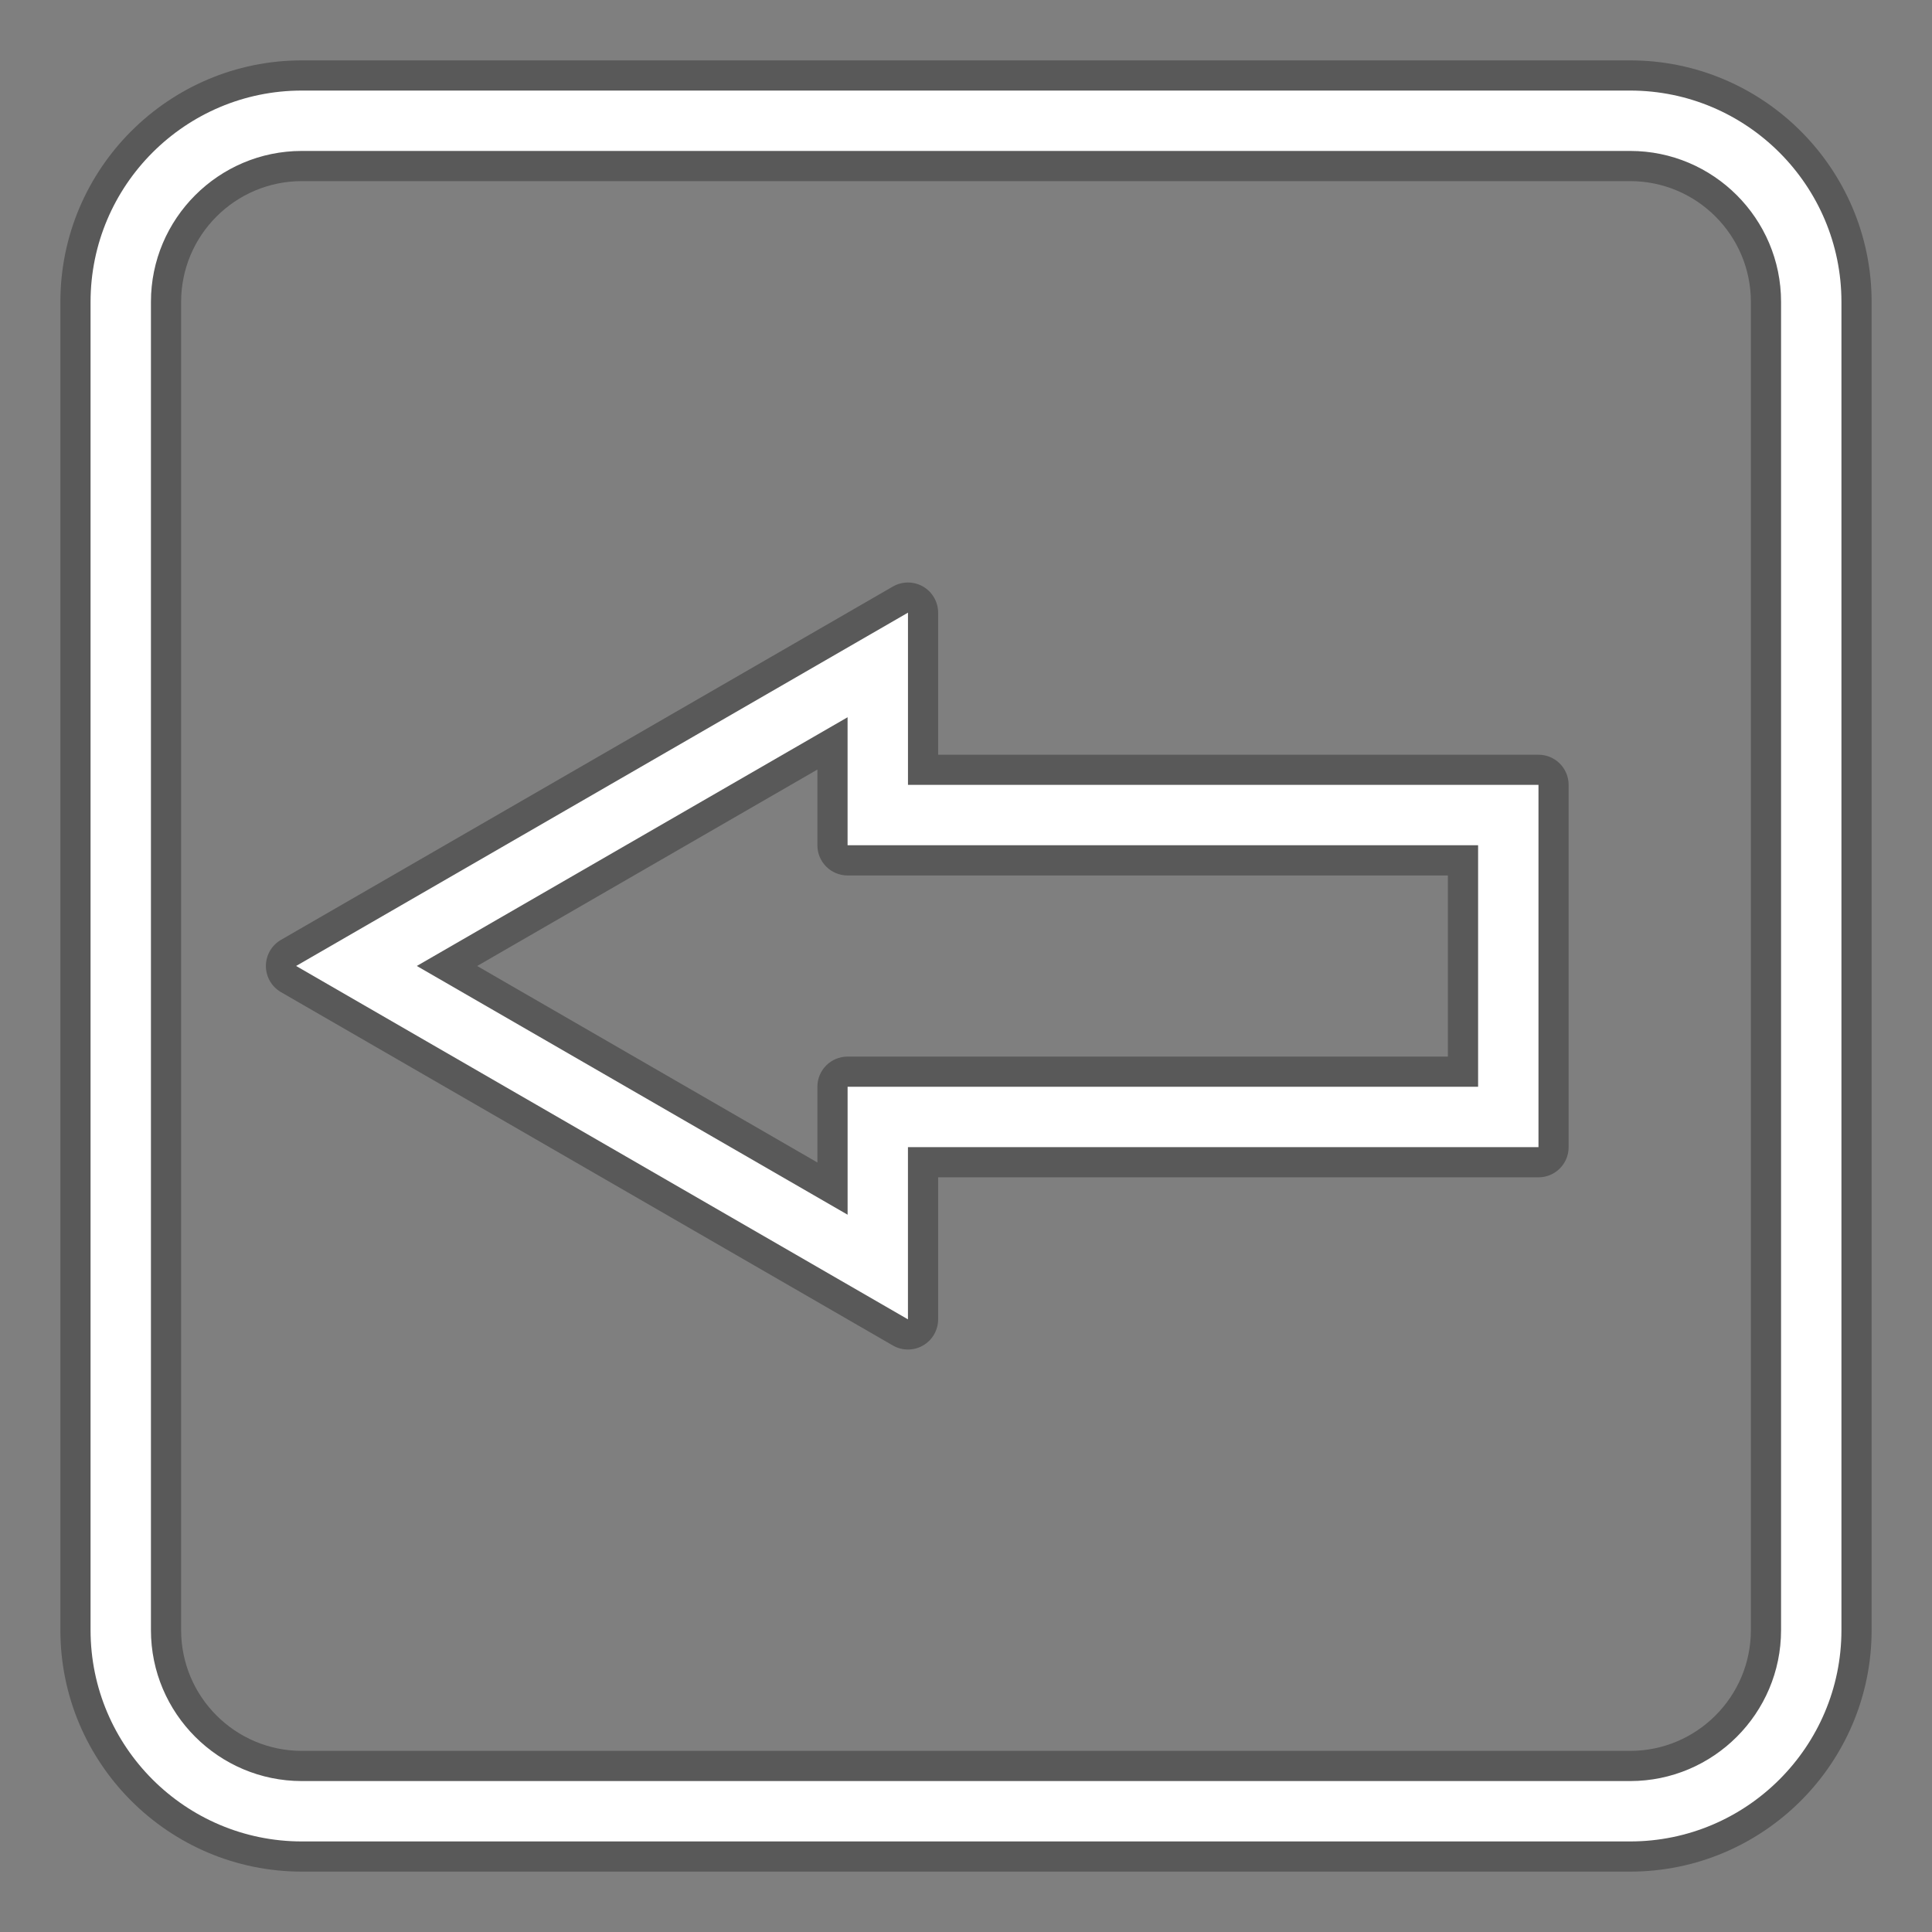 <?xml version="1.0" encoding="UTF-8"?><svg xmlns="http://www.w3.org/2000/svg" viewBox="0 0 64 64"><rect x="0" y="0" width="64" height="64" fill="#808080" stroke="none"/><defs><style>.h{fill:#fff;}.i{opacity:.3;}.j{opacity:.01;}</style></defs><g id="a"><rect id="b" class="j" width="64" height="64"/></g><g id="c"><path class="i" d="M10,62c-4.411,0-8-3.589-8-8V10C2,5.589,5.589,2,10,2H54c4.411,0,8,3.589,8,8V54c0,4.411-3.589,8-8,8H10Zm0-56c-2.206,0-4,1.794-4,4V54c0,2.206,1.794,4,4,4H54c2.206,0,4-1.794,4-4V10c0-2.206-1.794-4-4-4H10Z"/><path class="i" d="M30.077,44.705c-.173,0-.346-.045-.5-.134l-20.269-11.705c-.31-.179-.5-.509-.5-.866s.19-.688,.5-.866l20.269-11.704c.154-.089,.327-.134,.5-.134s.346,.045,.5,.134c.31,.179,.5,.509,.5,.866v4.705h19.886c.553,0,1,.447,1,1v12c0,.553-.447,1-1,1H31.077v4.704c0,.357-.19,.688-.5,.866-.154,.089-.327,.134-.5,.134Zm-3-6.197v-2.507c0-.553,.448-1,1-1h19.886v-6H28.077c-.552,0-1-.447-1-1v-2.508l-11.27,6.507,11.27,6.508Z"/></g><g id="d"><path class="h" d="M54,61H10c-3.86,0-7-3.141-7-7V10c0-3.859,3.14-7,7-7H54c3.859,0,7,3.141,7,7V54c0,3.859-3.141,7-7,7ZM10,5c-2.757,0-5,2.243-5,5V54c0,2.757,2.243,5,5,5H54c2.757,0,5-2.243,5-5V10c0-2.757-2.243-5-5-5H10Z"/><path class="h" d="M30.077,43.705L9.809,31.999l20.269-11.704v5.705h20.886v12H30.077v5.704ZM13.808,31.999l14.27,8.24v-4.239h20.886v-8H28.077v-4.24l-14.27,8.239Z"/></g></svg>